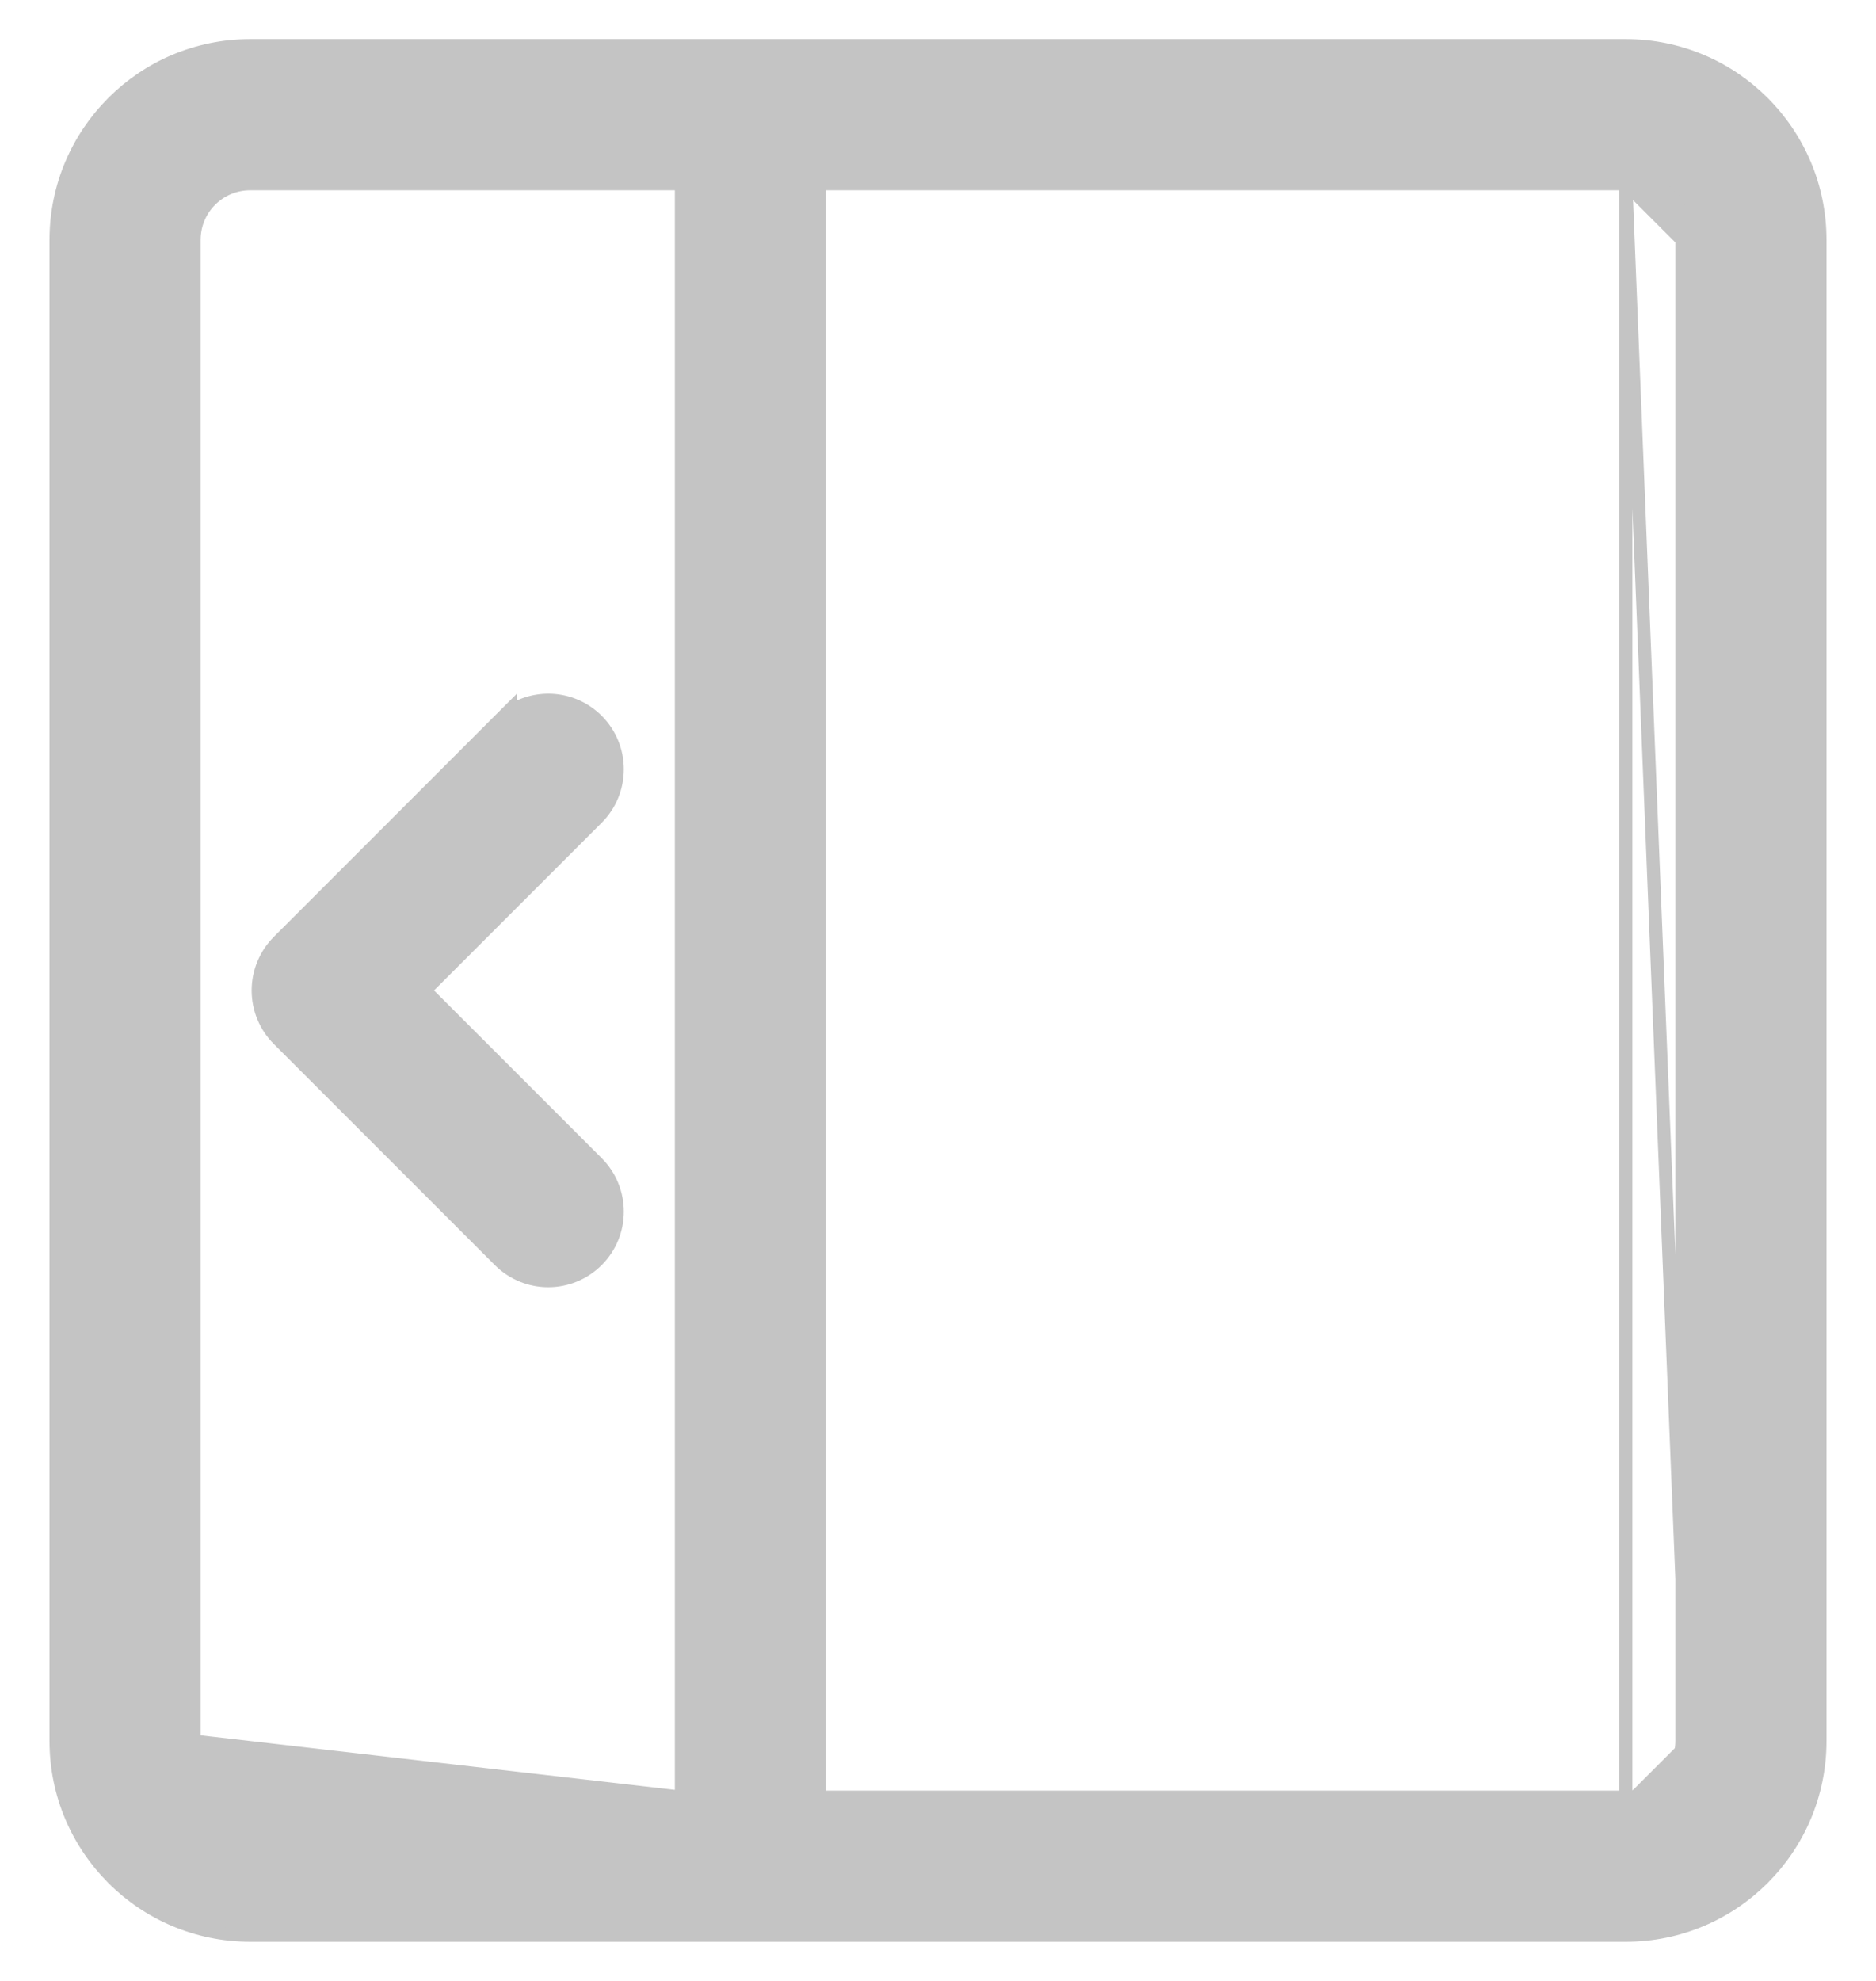 <svg width="36" height="38" viewBox="0 0 36 38" fill="none" xmlns="http://www.w3.org/2000/svg">
<path d="M3.725 33.4C3.726 33.994 4.206 34.474 4.8 34.475C4.8 34.475 4.8 34.475 4.8 34.475M3.725 33.4L4.8 34.6L4.8 34.475M3.725 33.4C3.725 33.4 3.725 33.4 3.725 33.4V4.6C3.725 4.6 3.725 4.6 3.725 4.6C3.726 4.006 4.206 3.526 4.8 3.525H13.075V34.475M3.725 33.4L13.075 34.475M4.8 34.475L13.075 34.475M4.8 34.475L13.075 34.475M31.2 34.475C31.794 34.474 32.273 33.994 32.275 33.4C32.275 33.4 32.275 33.4 32.275 33.4M31.2 34.475V3.4C31.863 3.401 32.398 3.937 32.4 4.6V33.4M31.2 34.475L31.2 34.475L15.725 34.475V3.525H31.2M31.2 34.475V34.6C31.863 34.599 32.398 34.063 32.4 33.4M32.275 33.4L32.4 33.4M32.275 33.4V4.6M32.275 33.4V4.6M32.4 33.4L31.2 3.525M31.2 3.525C31.794 3.526 32.273 4.006 32.275 4.6C32.275 4.6 32.275 4.6 32.275 4.6M31.2 3.525L32.275 4.6M31.2 0.875H31.2L4.8 0.875L4.8 0.875C2.743 0.877 1.077 2.543 1.075 4.6V4.6L1.075 33.4L1.075 33.4C1.077 35.457 2.743 37.123 4.8 37.125H4.8H31.2H31.2C33.257 37.123 34.923 35.457 34.925 33.4V33.4V4.6V4.6C34.923 2.543 33.257 0.877 31.2 0.875ZM11.458 13.82C11.006 13.368 10.311 13.311 9.797 13.647V13.605L9.583 13.819L5.341 18.062C5.093 18.311 4.954 18.649 4.954 19C4.954 19.351 5.093 19.689 5.341 19.937L9.583 24.179C10.102 24.698 10.94 24.698 11.458 24.179C11.975 23.663 11.975 22.823 11.458 22.306L8.152 19L11.458 15.694C11.975 15.177 11.975 14.337 11.458 13.82Z" fill="#C4C4C4" stroke="#C4C4C4" stroke-width="0.25"/>
</svg>
